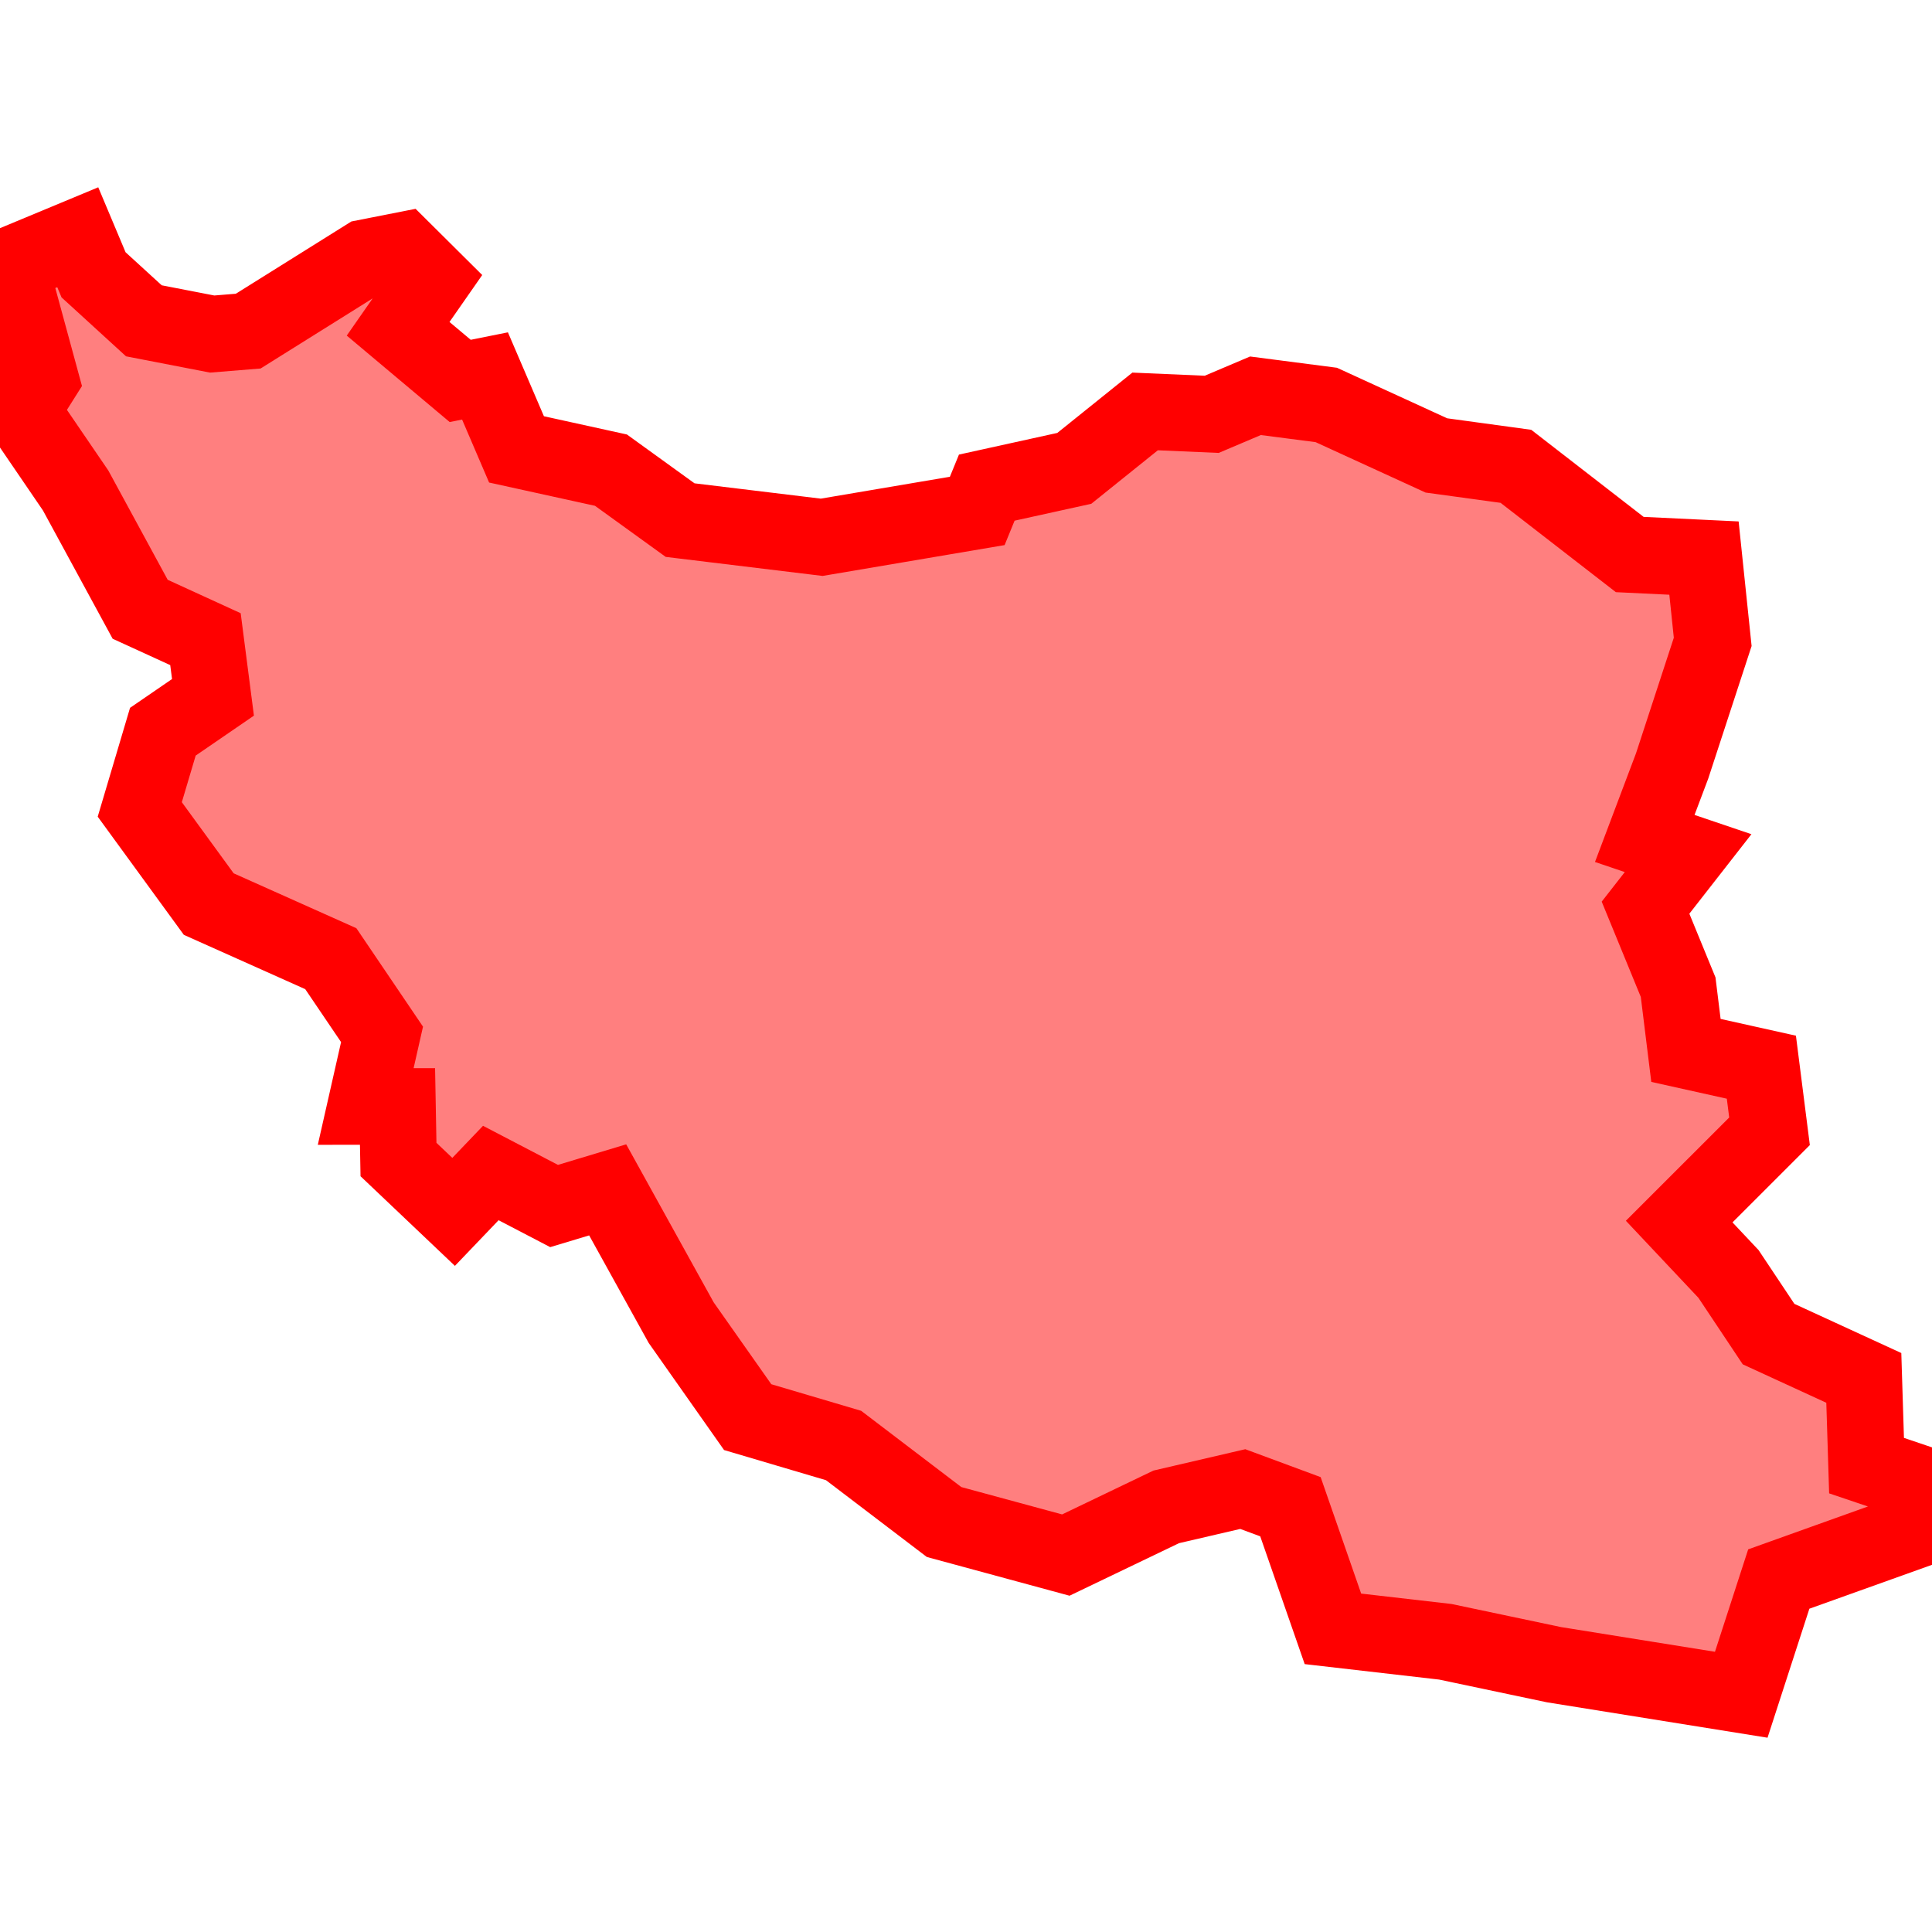 <?xml version="1.0" encoding="UTF-8"?>
<svg xmlns="http://www.w3.org/2000/svg" xmlns:xlink="http://www.w3.org/1999/xlink"
     width="101" height="101" viewBox="-50.5 -50.5 101 101">
<defs>
</defs>
<path d="M1.086,-25.008 L1.086,-25.008 L5.661,-26.015 L9.364,-28.991 L12.846,-28.84 L15.132,-29.81 L18.834,-29.33 L24.591,-26.691 L28.748,-26.122 L34.699,-21.511 L38.58,-21.325 L39.036,-16.944 L36.914,-10.457 L35.484,-6.668 L37.75,-5.9 L35.524,-3.049 L37.229,1.107 L37.637,4.413 L41.58,5.29 L42.006,8.641 L37.284,13.361 L39.862,16.1 L41.957,19.244 L46.935,21.533 L47.078,26.119 L49.569,26.961 L50,29.359 L42.49,32.048 L40.528,38.097 L30.734,36.525 L25.057,35.328 L19.182,34.652 L16.961,28.268 L14.469,27.345 L10.469,28.275 L5.218,30.795 L-1.145,29.068 L-6.4,25.067 L-11.413,23.584 L-14.89,18.644 L-18.732,11.703 L-21.534,12.547 L-24.842,10.822 L-26.786,12.854 L-29.668,10.117 L-29.719,7.343 L-31.382,7.345 L-30.528,3.574 L-33.207,-0.383 L-39.587,-3.237 L-43.193,-8.185 L-41.986,-12.248 L-39.366,-14.045 L-39.759,-17.086 L-43.172,-18.649 L-46.546,-24.859 L-49.393,-29.03 L-48.375,-30.643 L-50,-36.614 L-46.435,-38.097 L-45.609,-36.133 L-42.979,-33.729 L-39.408,-33.037 L-37.523,-33.19 L-31.383,-37.031 L-29.43,-37.416 L-27.892,-35.888 L-29.687,-33.312 L-26.441,-30.586 L-25.145,-30.846 L-23.498,-27.007 L-18.561,-25.922 L-14.945,-23.31 L-7.543,-22.412 L0.588,-23.79 L1.086,-25.008 Z" stroke-width="4" stroke="#ff0000" fill="#ff0000" fill-opacity="0.5" />
</svg>